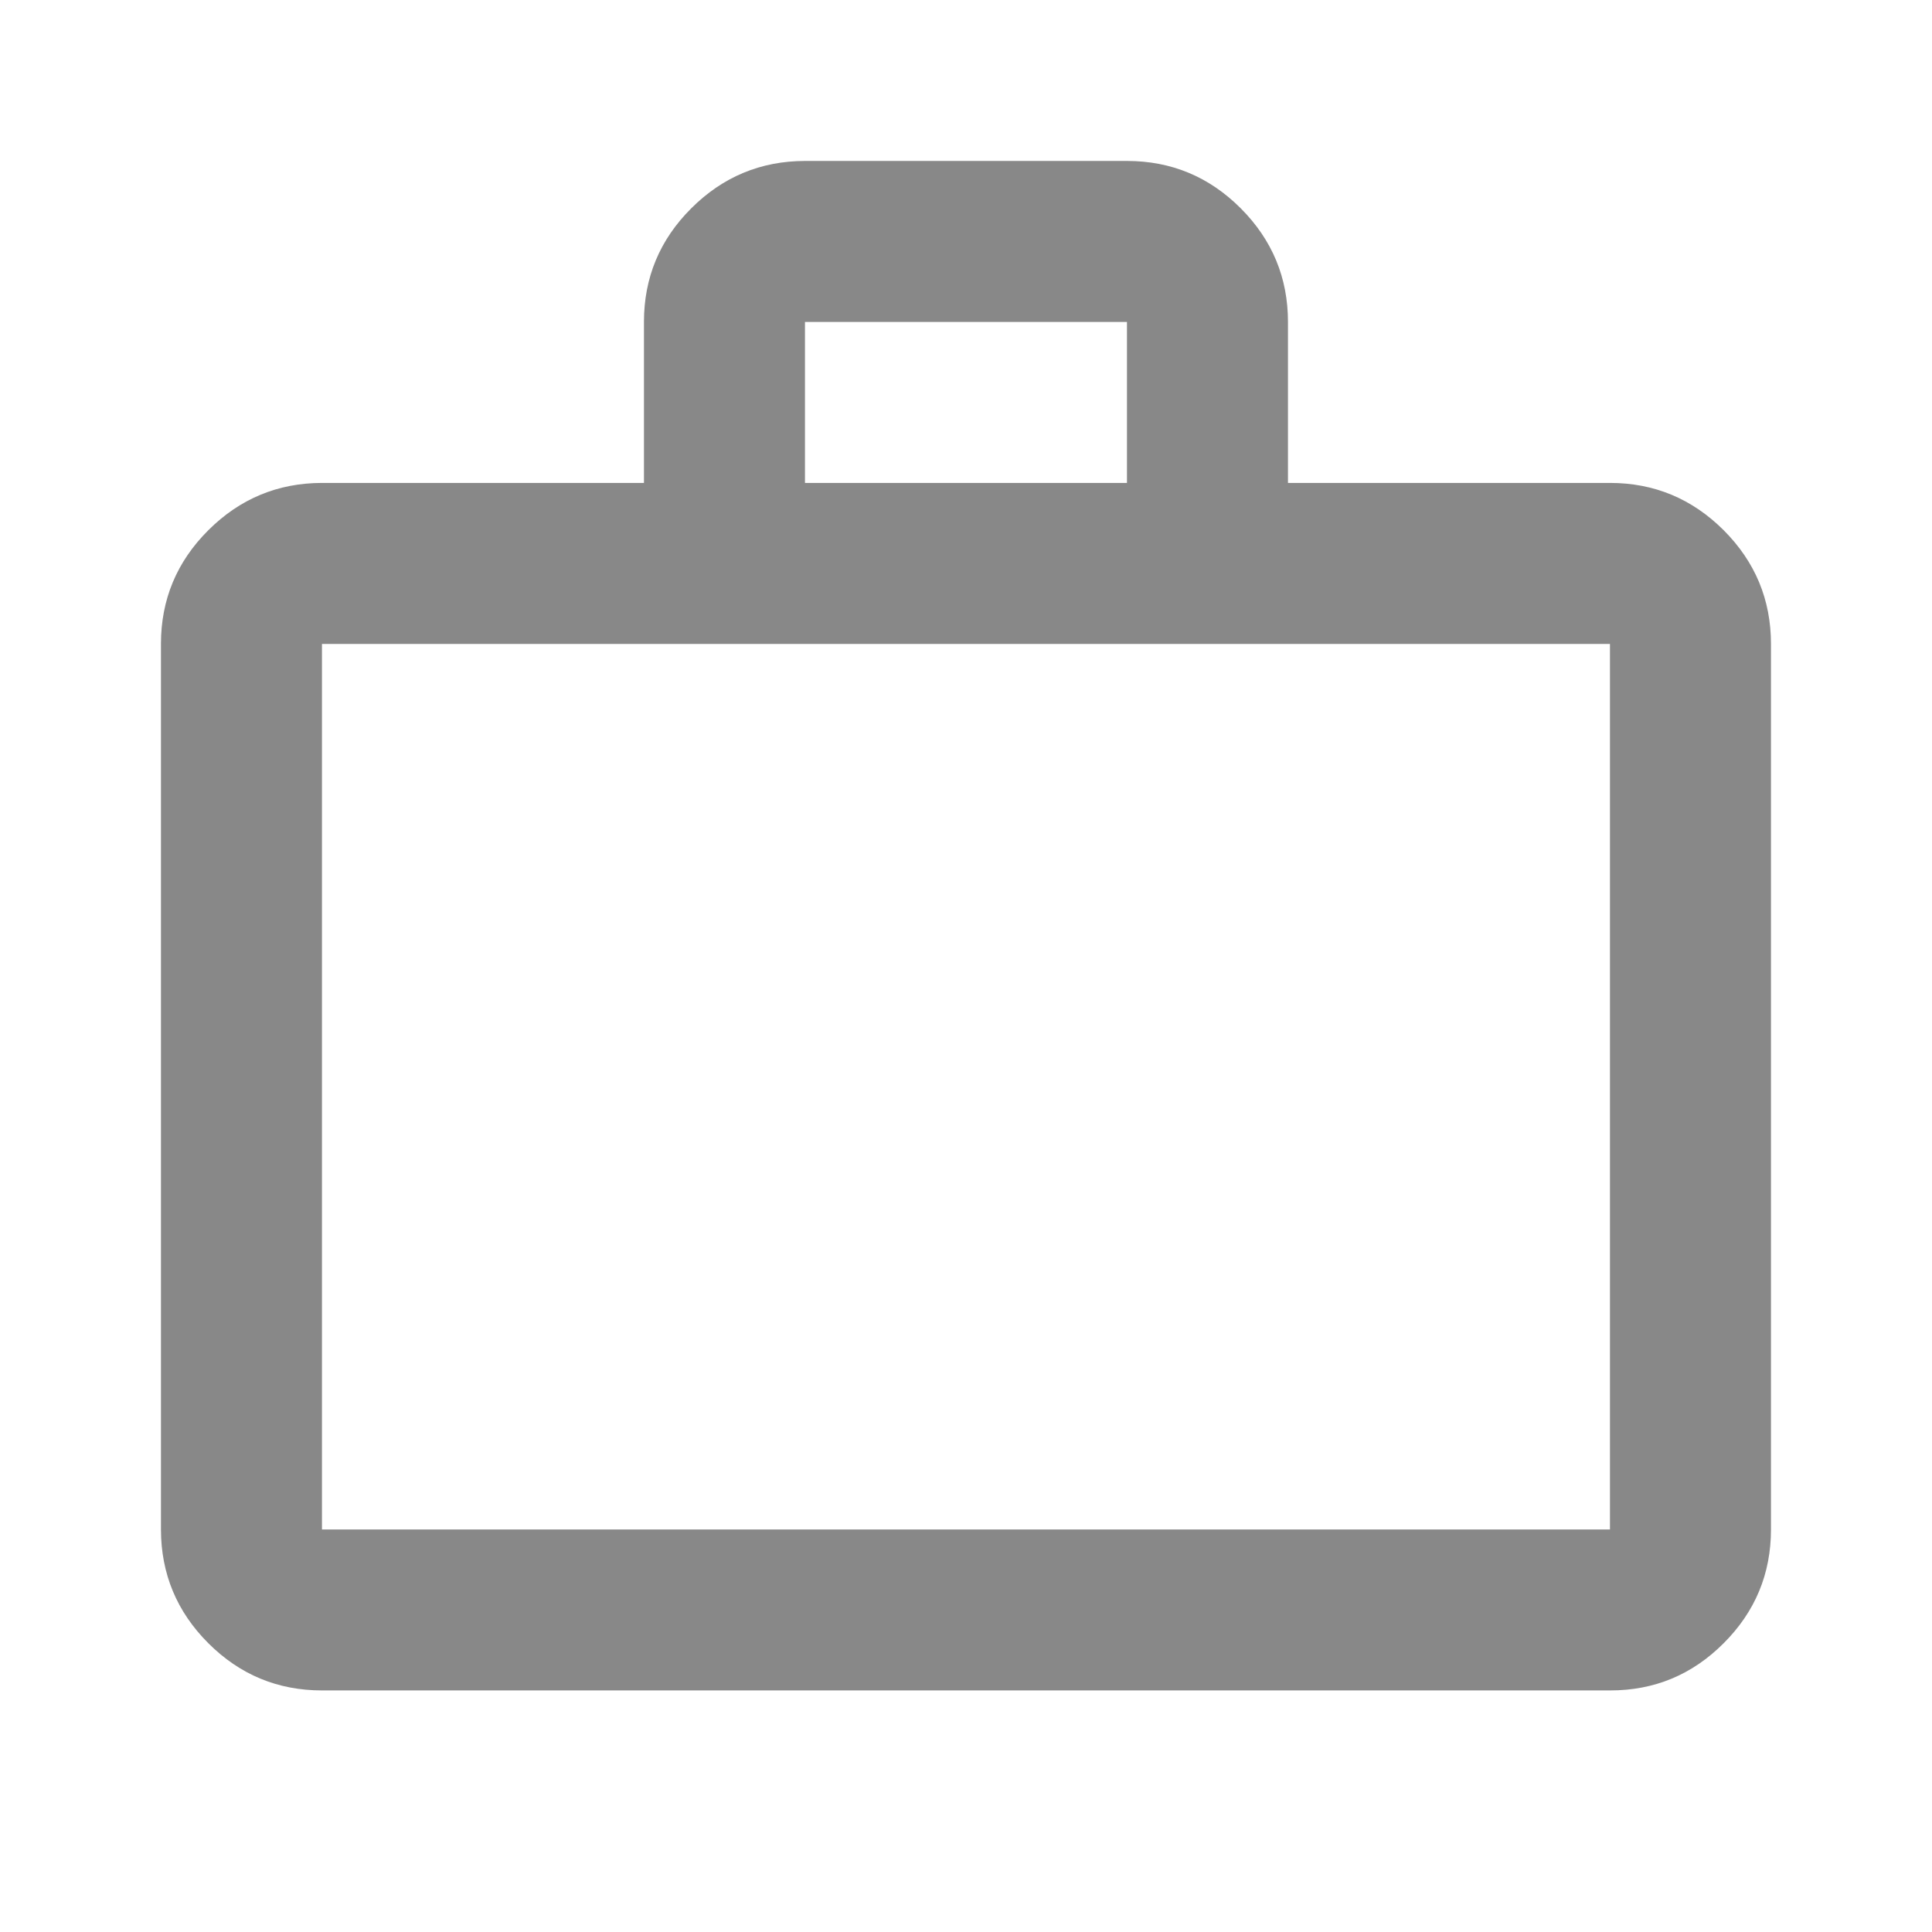 <svg width="26" height="26" viewBox="0 0 26 26" fill="none" xmlns="http://www.w3.org/2000/svg">
<path d="M4.333 22.749C3.737 22.749 3.227 22.537 2.803 22.113C2.379 21.689 2.167 21.179 2.166 20.583V8.666C2.166 8.07 2.378 7.56 2.803 7.136C3.228 6.712 3.738 6.5 4.333 6.499H8.666V4.333C8.666 3.737 8.878 3.227 9.303 2.803C9.728 2.379 10.238 2.167 10.833 2.166H15.166C15.762 2.166 16.272 2.378 16.697 2.803C17.121 3.228 17.333 3.738 17.333 4.333V6.499H21.666C22.262 6.499 22.772 6.712 23.197 7.136C23.621 7.561 23.833 8.071 23.833 8.666V20.583C23.833 21.178 23.621 21.689 23.197 22.113C22.773 22.538 22.263 22.75 21.666 22.749H4.333ZM4.333 20.583H21.666V8.666H4.333V20.583ZM10.833 6.499H15.166V4.333H10.833V6.499Z" fill="#121212" fill-opacity="0.5"/>
</svg>
